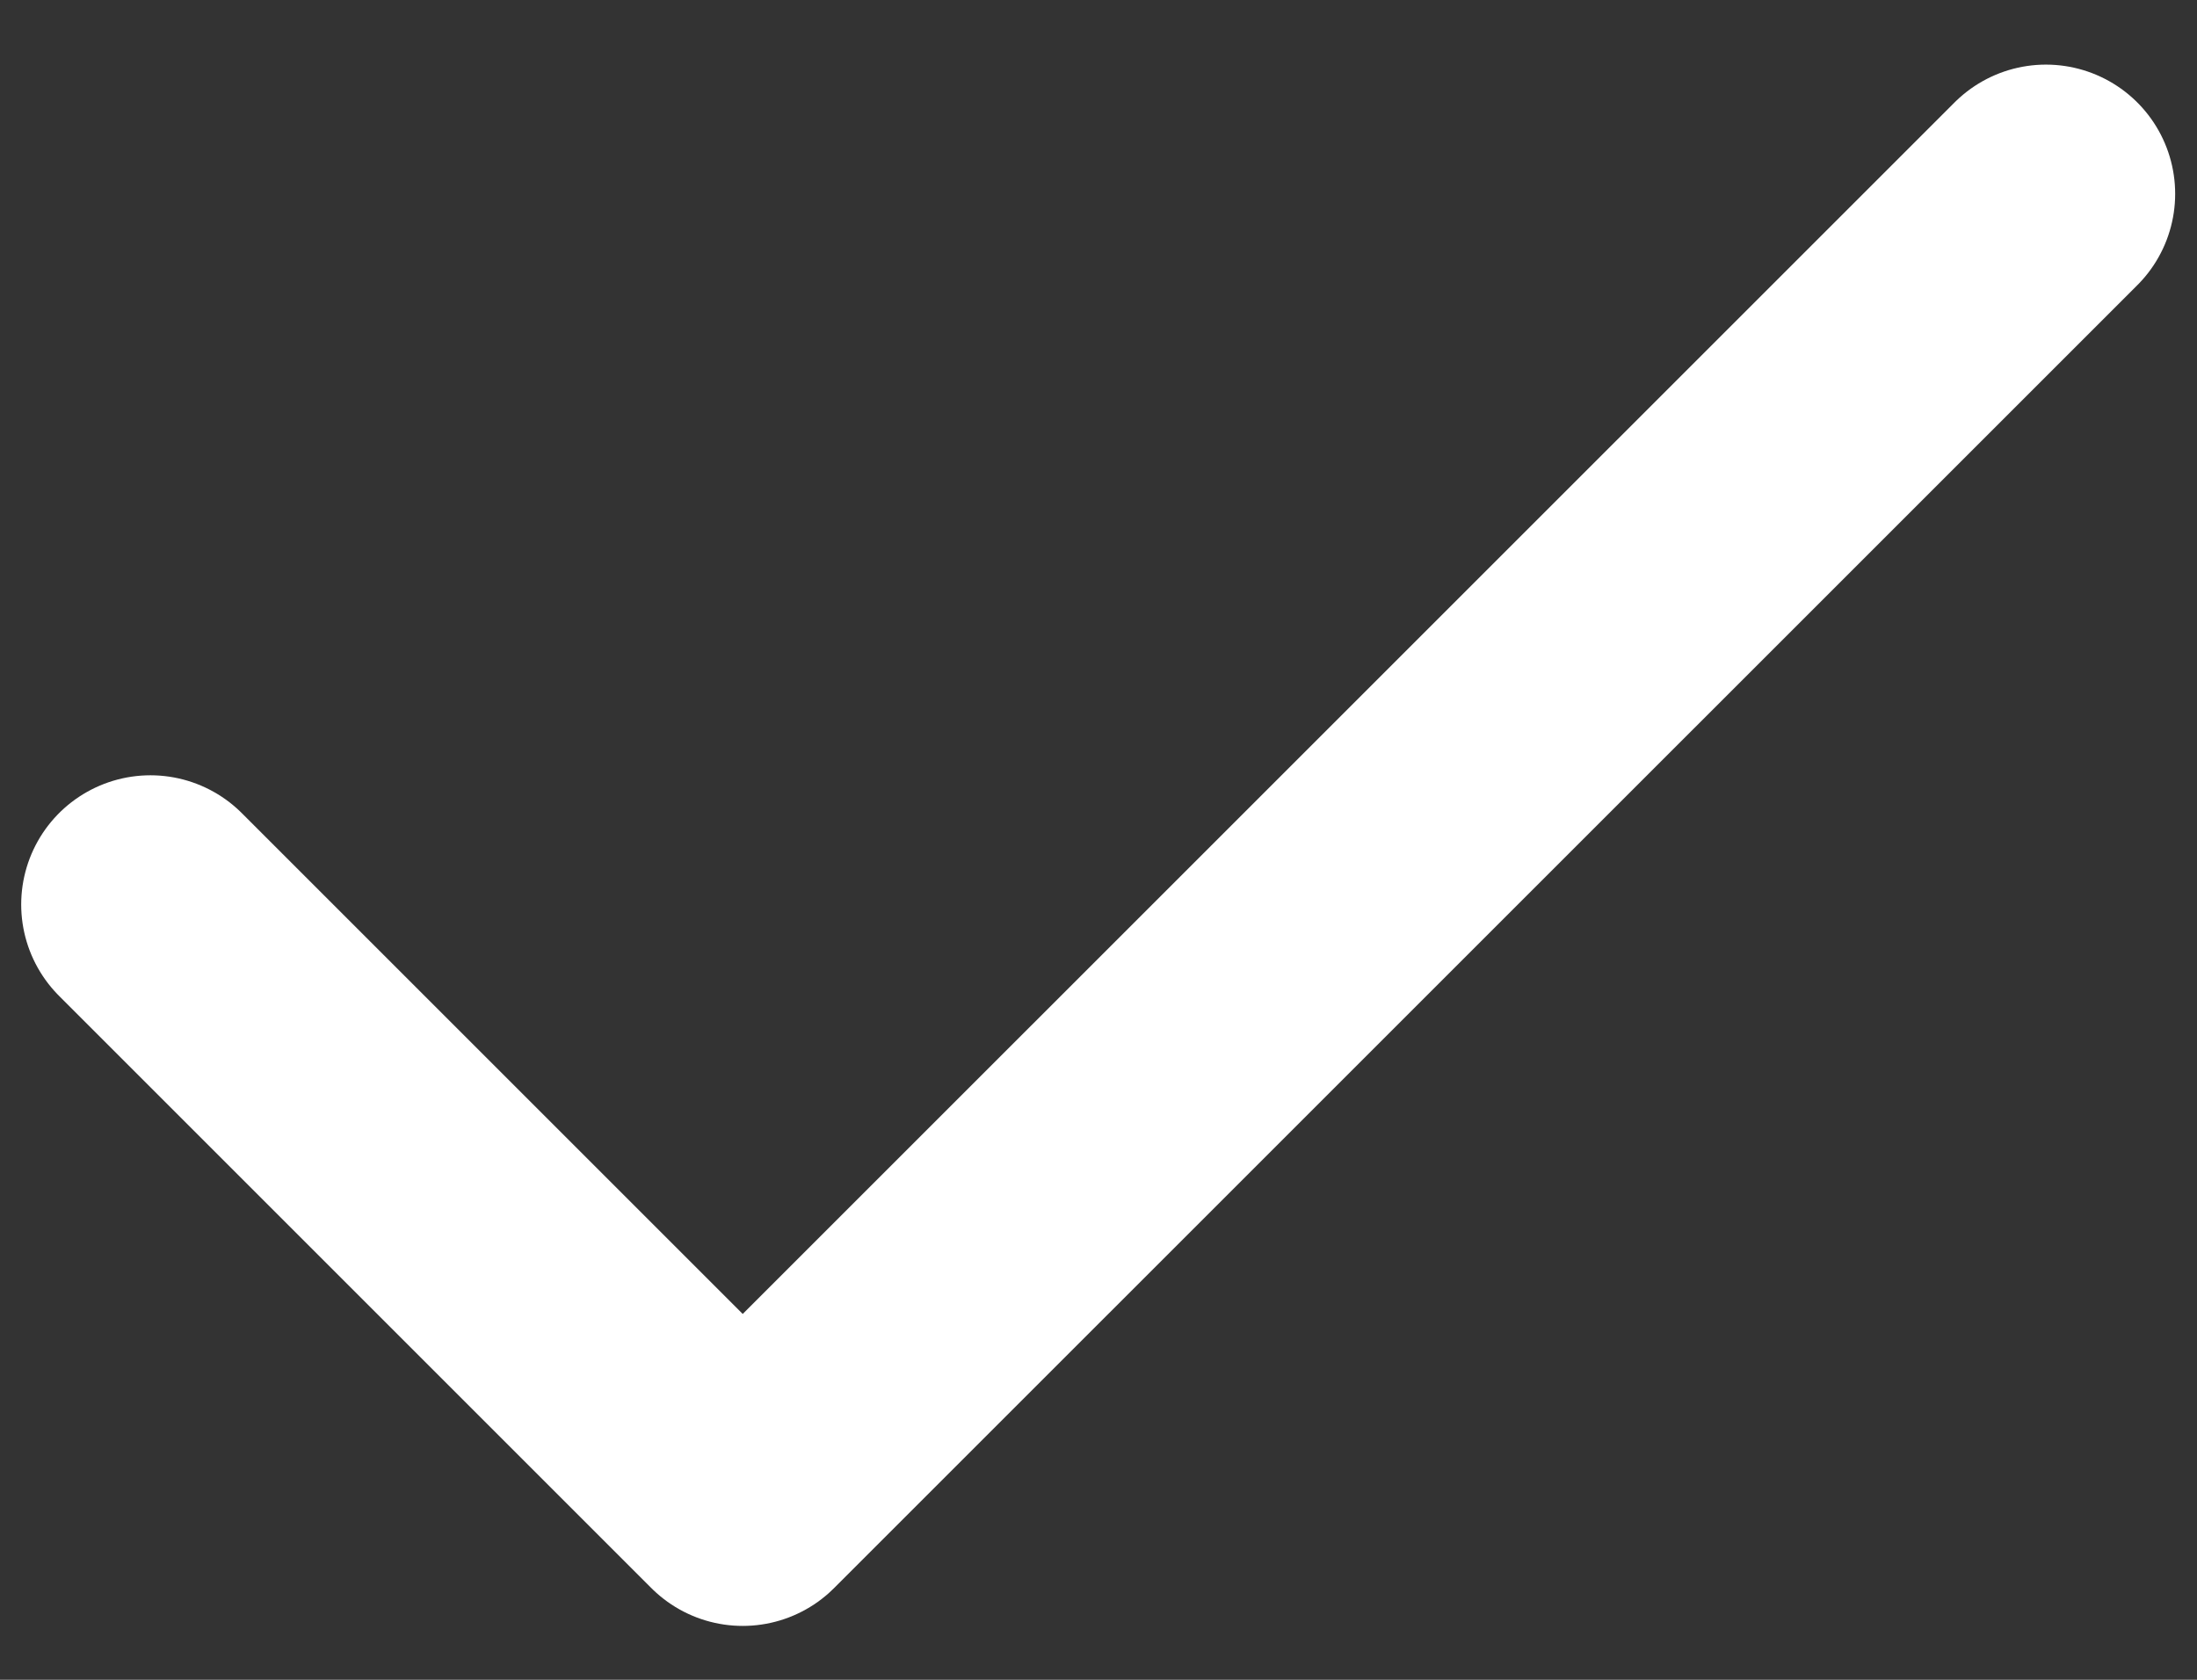 <svg width="17" height="13" viewBox="0 0 17 13" fill="none" xmlns="http://www.w3.org/2000/svg">
<rect x="0" y="0" width="17" height="13" fill="#333333" stroke="none"/>
<path d="M15.831 1.5L5.747 11.583L1.164 7" stroke="white" stroke-width="2" stroke-linecap="round" stroke-linejoin="round"/>
</svg>
